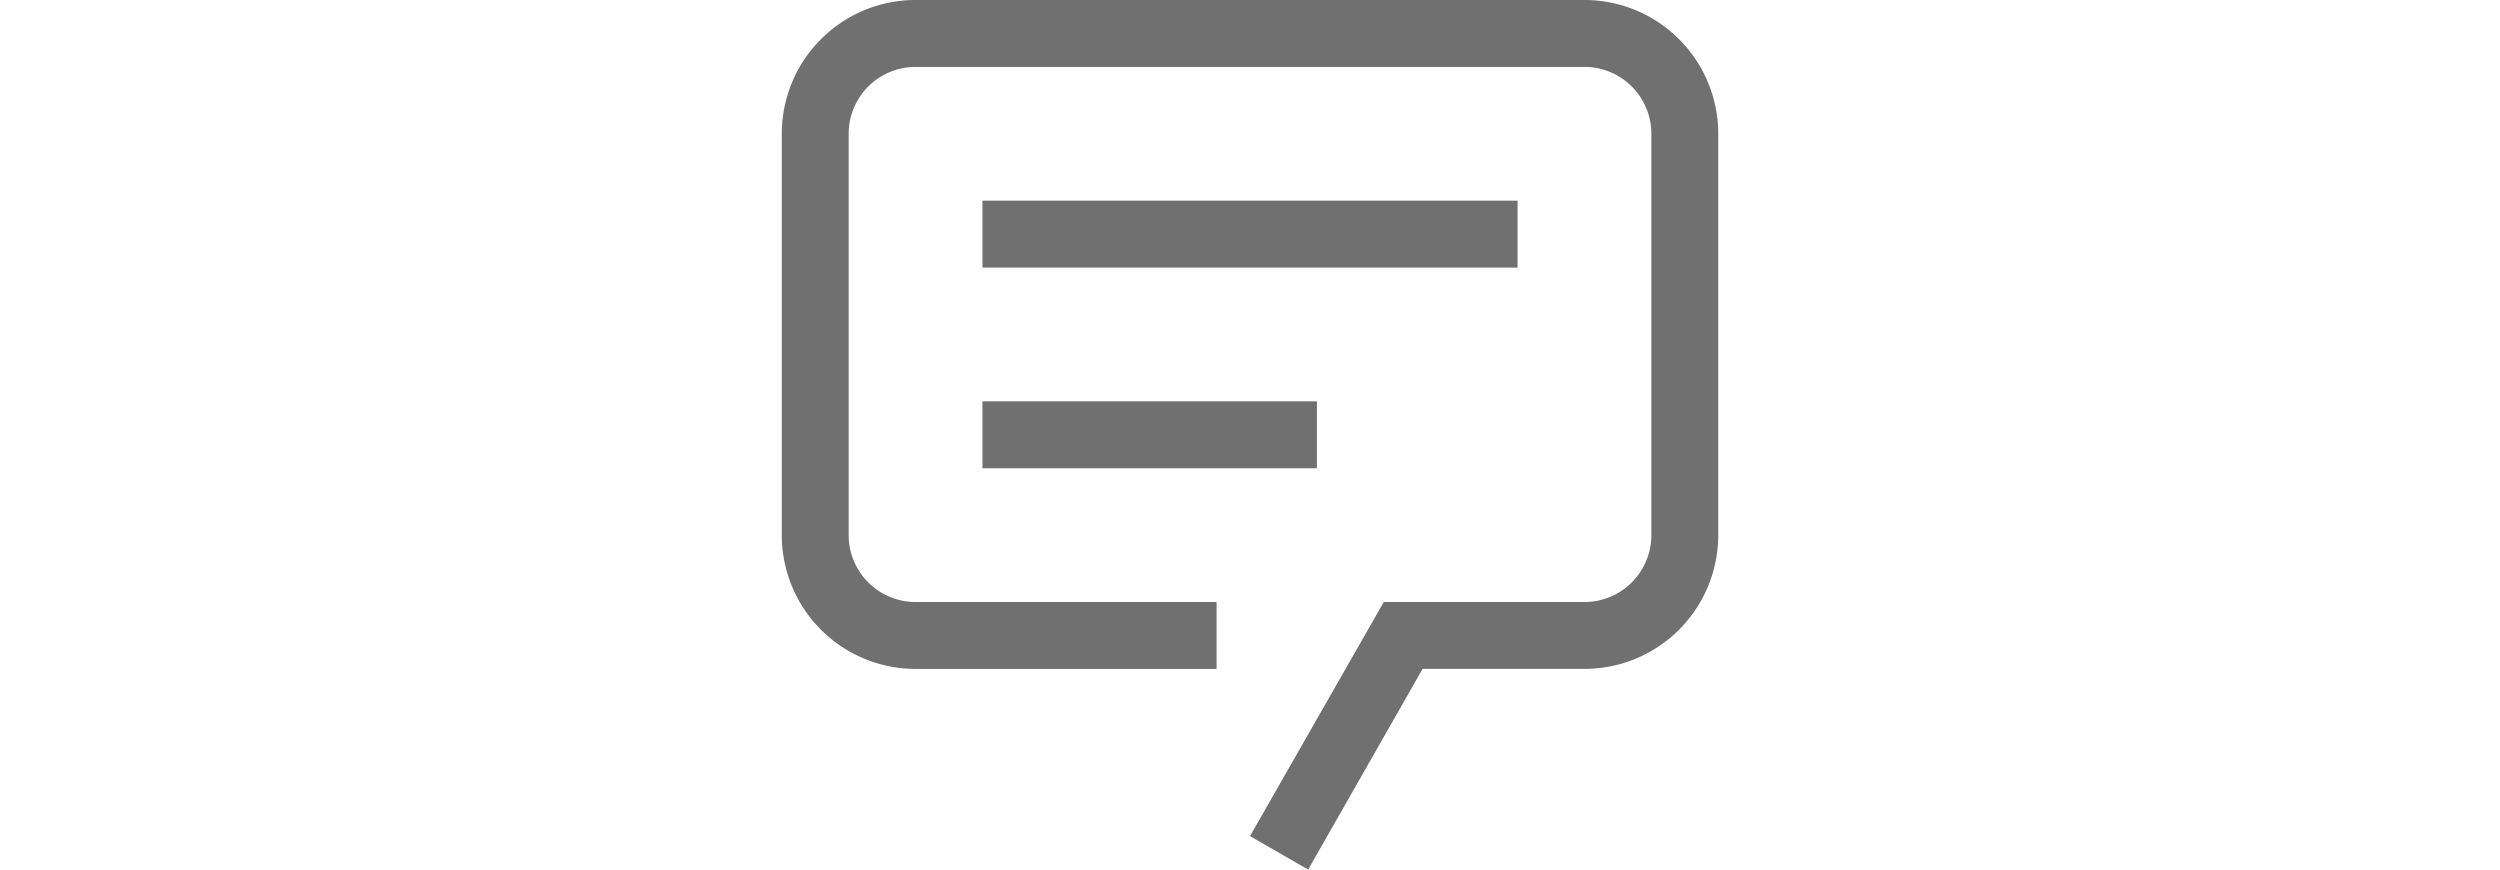 <svg xmlns="http://www.w3.org/2000/svg" xmlns:xlink="http://www.w3.org/1999/xlink" width="92" height="32" viewBox="0 0 92 32">
  <defs>
    <clipPath id="clip-path">
      <rect id="Rectangle_30" data-name="Rectangle 30" width="92" height="32" rx="16" transform="translate(4848 3790)" fill="#707070" stroke="#707070" stroke-width="1"/>
    </clipPath>
  </defs>
  <g id="Mask_Group_1" data-name="Mask Group 1" transform="translate(-4848 -3790)" clip-path="url(#clip-path)">
    <g id="__TEMP__SVG__" transform="translate(4874.308 3785.077)">
      <path id="Path_25" data-name="Path 25" d="M21.833,36.923l-2.141-1.231,4.923-8.615H32a2.462,2.462,0,0,0,2.462-2.462V9.846A2.462,2.462,0,0,0,32,7.385H7.385A2.462,2.462,0,0,0,4.923,9.846V24.615a2.462,2.462,0,0,0,2.462,2.462H18.462v2.462H7.385a4.923,4.923,0,0,1-4.923-4.923V9.846A4.923,4.923,0,0,1,7.385,4.923H32a4.923,4.923,0,0,1,4.923,4.923V24.615A4.923,4.923,0,0,1,32,29.538H26.043Z" fill="#707070"/>
      <path id="Path_26" data-name="Path 26" d="M9.846,12.308H29.538v2.462H9.846Z" fill="#707070"/>
      <path id="Path_27" data-name="Path 27" d="M9.846,19.692H22.154v2.462H9.846Z" fill="#707070"/>
    </g>
  </g>
</svg>
